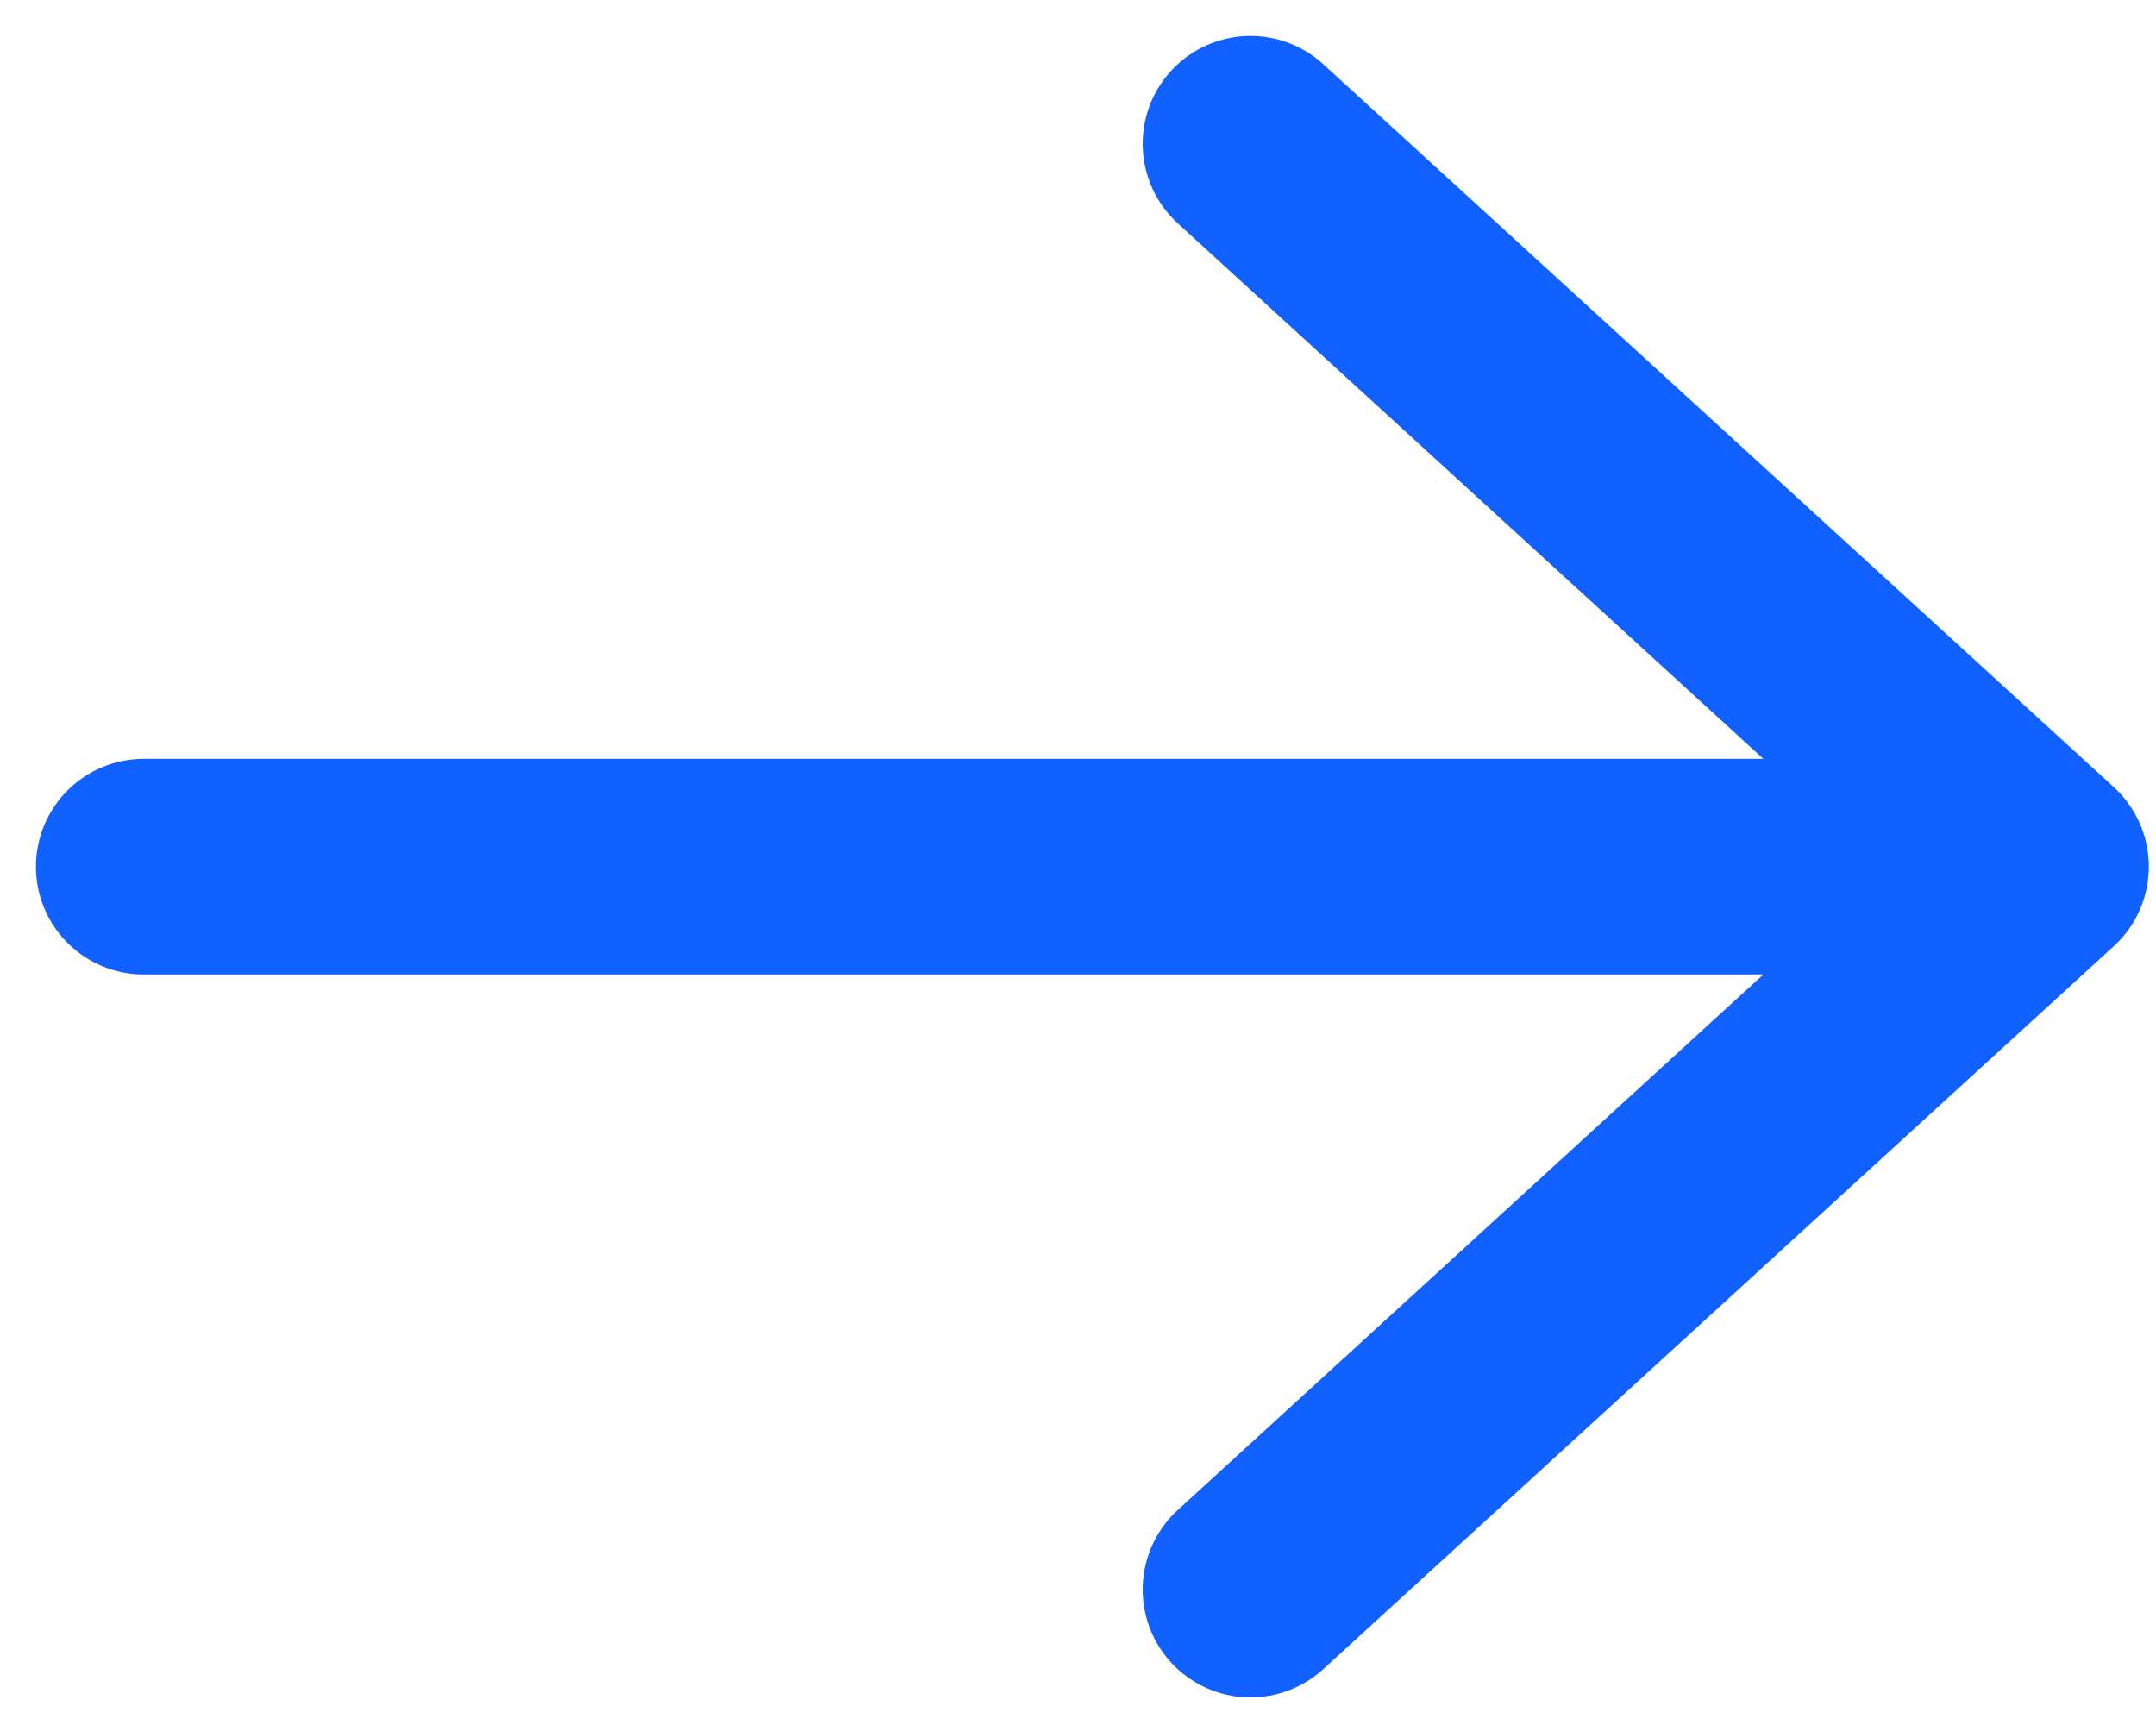 <svg width="15" height="12" viewBox="0 0 15 12" fill="none" xmlns="http://www.w3.org/2000/svg">
<path d="M8.7 11.058L14.2 6.029L8.7 1" stroke="#1061FF" stroke-width="1.5" stroke-linecap="round" stroke-linejoin="round"/>
<path d="M13.1 6.029H1" stroke="#1061FF" stroke-width="1.5" stroke-linecap="round" stroke-linejoin="round"/>
</svg>
